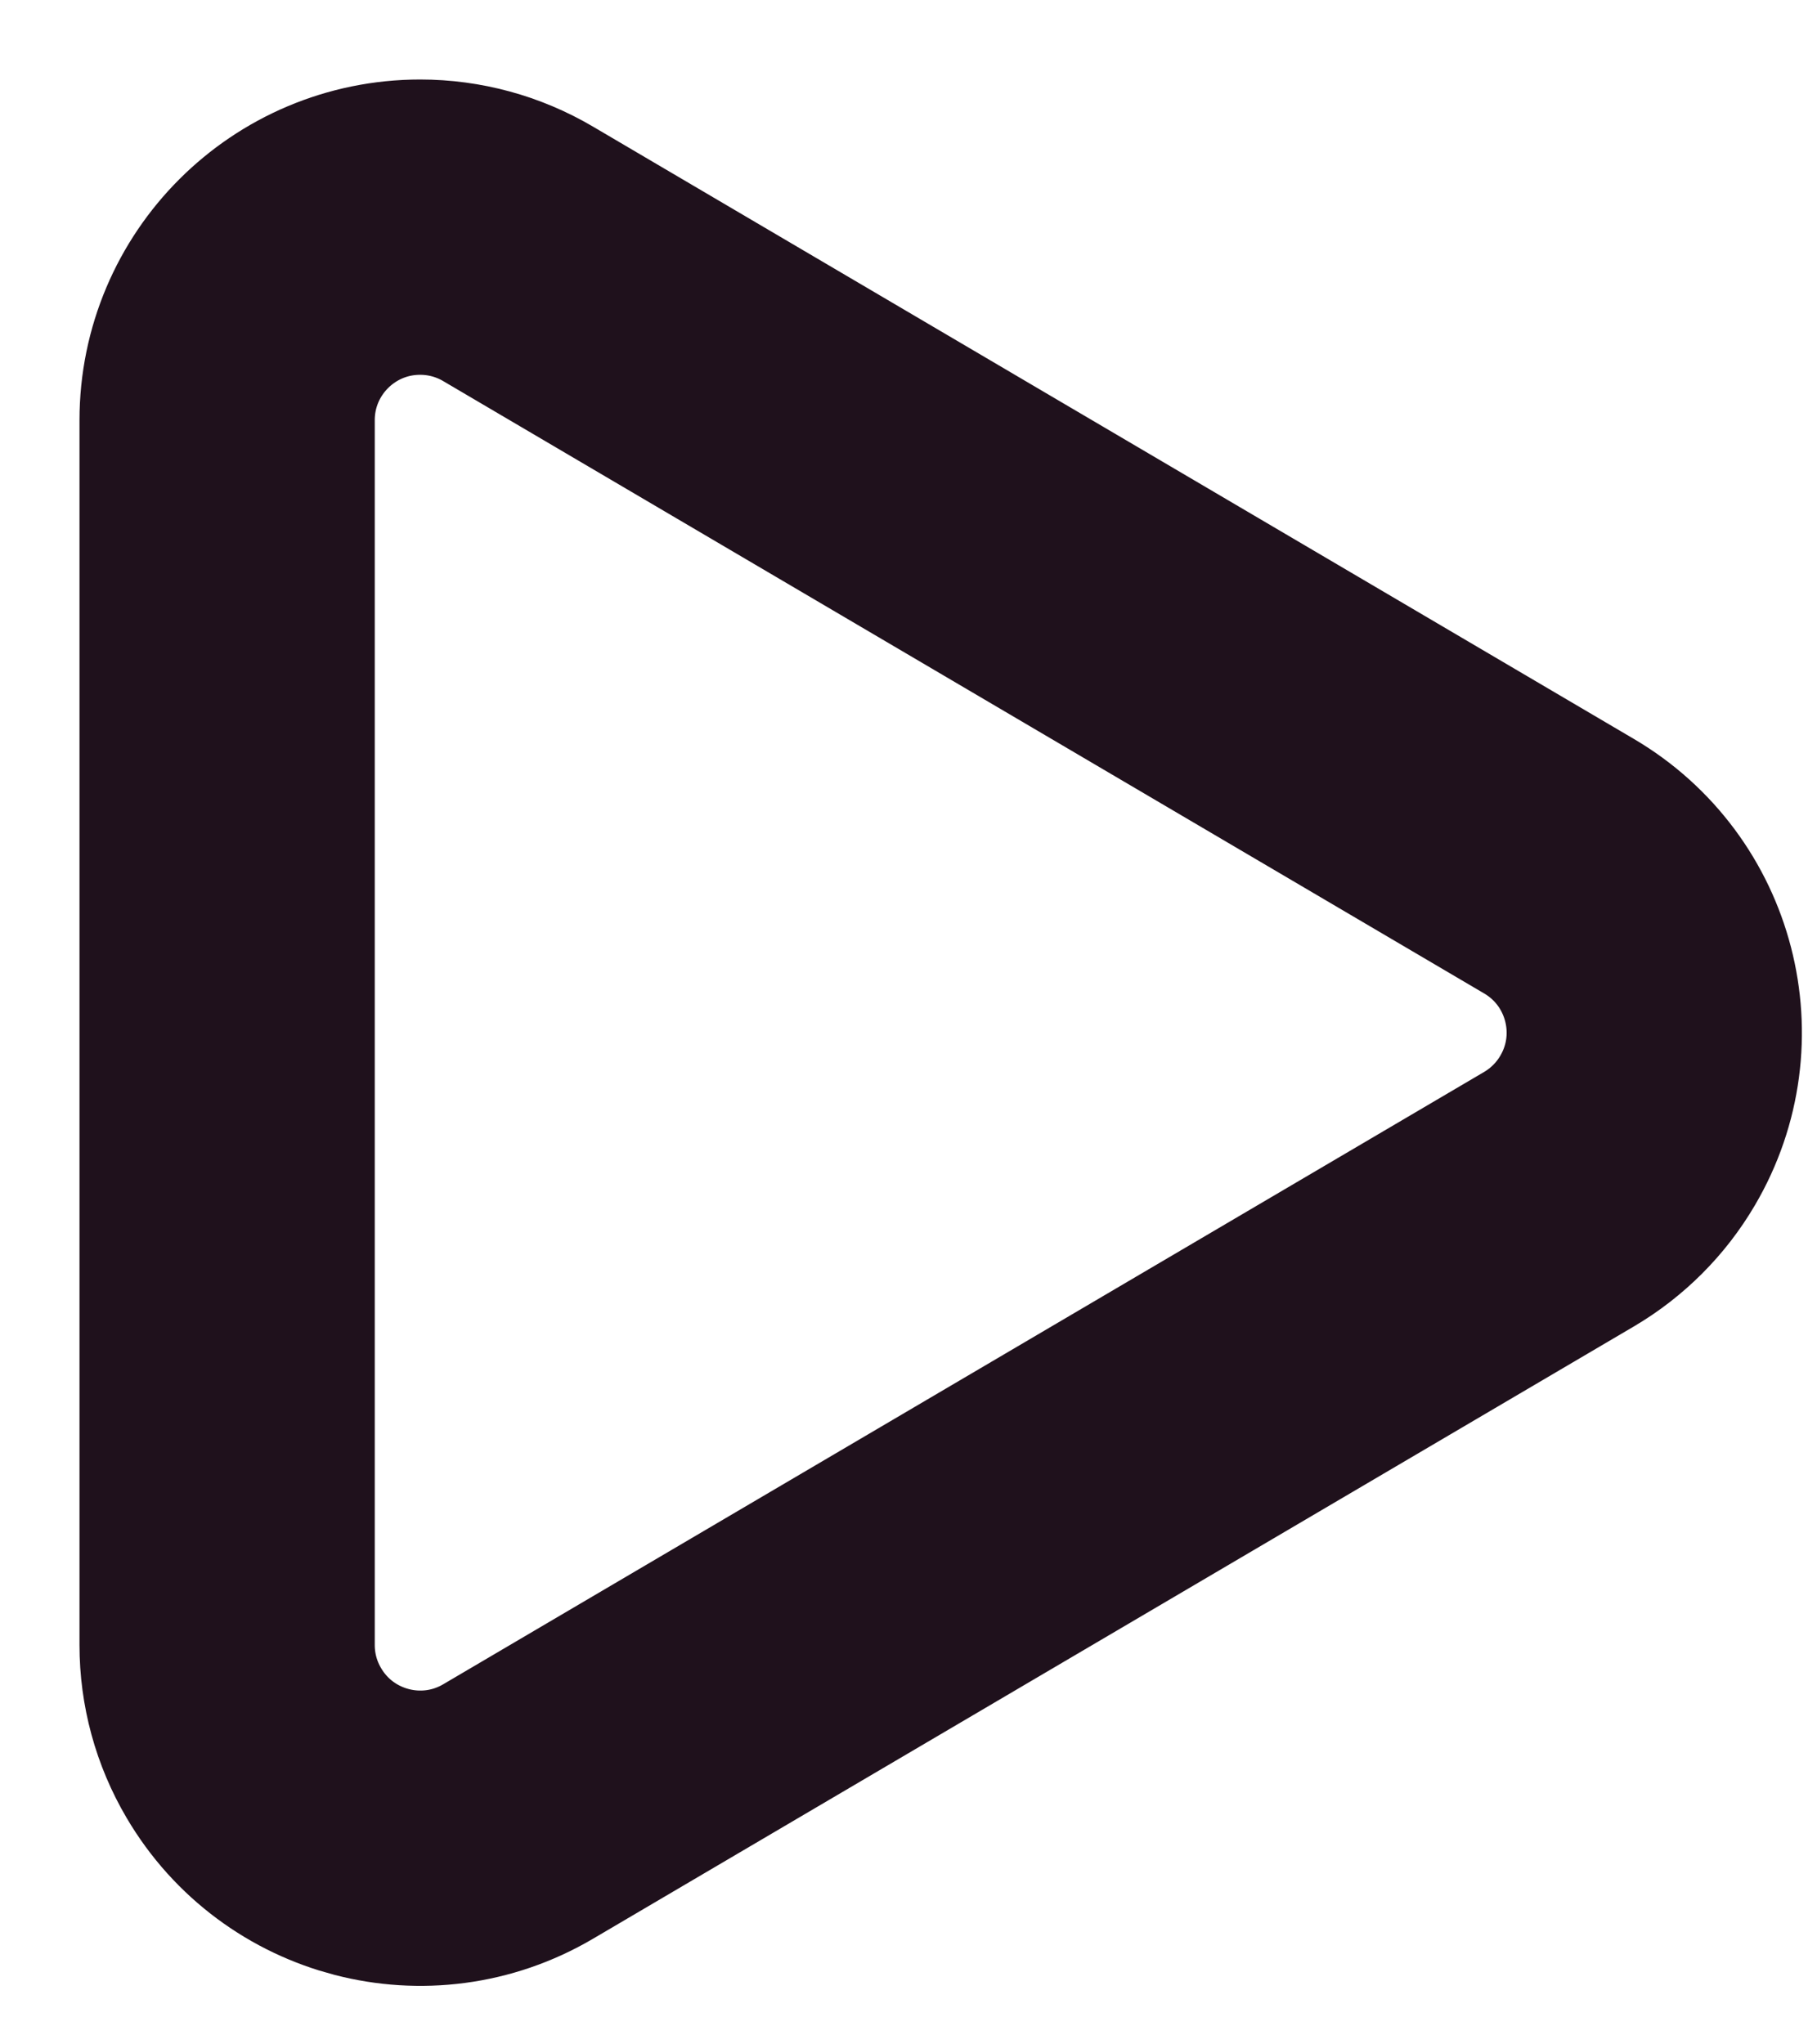 <svg xmlns="http://www.w3.org/2000/svg" xmlns:xlink="http://www.w3.org/1999/xlink" width="16" height="18" version="1.1" viewBox="0 0 16 18"><title>play</title><desc>Created with Sketch.</desc><g id="Blocks-&amp;-Components" fill="none" fill-rule="evenodd" stroke="none" stroke-width="1"><g id="icons/play/small/style-2/black" transform="translate(-10, -8)"><g id="play"><rect id="frame" width="34" height="34" x="0" y="0"/><path id="shapes" stroke="#1F111C" stroke-width="2.6" d="M23.729,18.558 L14.562,23.95 L14.562,23.95 C13.753,24.426 12.711,24.156 12.235,23.346 C12.081,23.085 12,22.788 12,22.484 L12,11.7 L12,11.7 C12,10.761 12.761,10 13.7,10 C14.003,10 14.301,10.081 14.562,10.235 L23.729,15.627 L23.729,15.627 C24.538,16.103 24.808,17.145 24.332,17.954 C24.186,18.203 23.978,18.411 23.729,18.558 Z"/></g></g></g></svg>